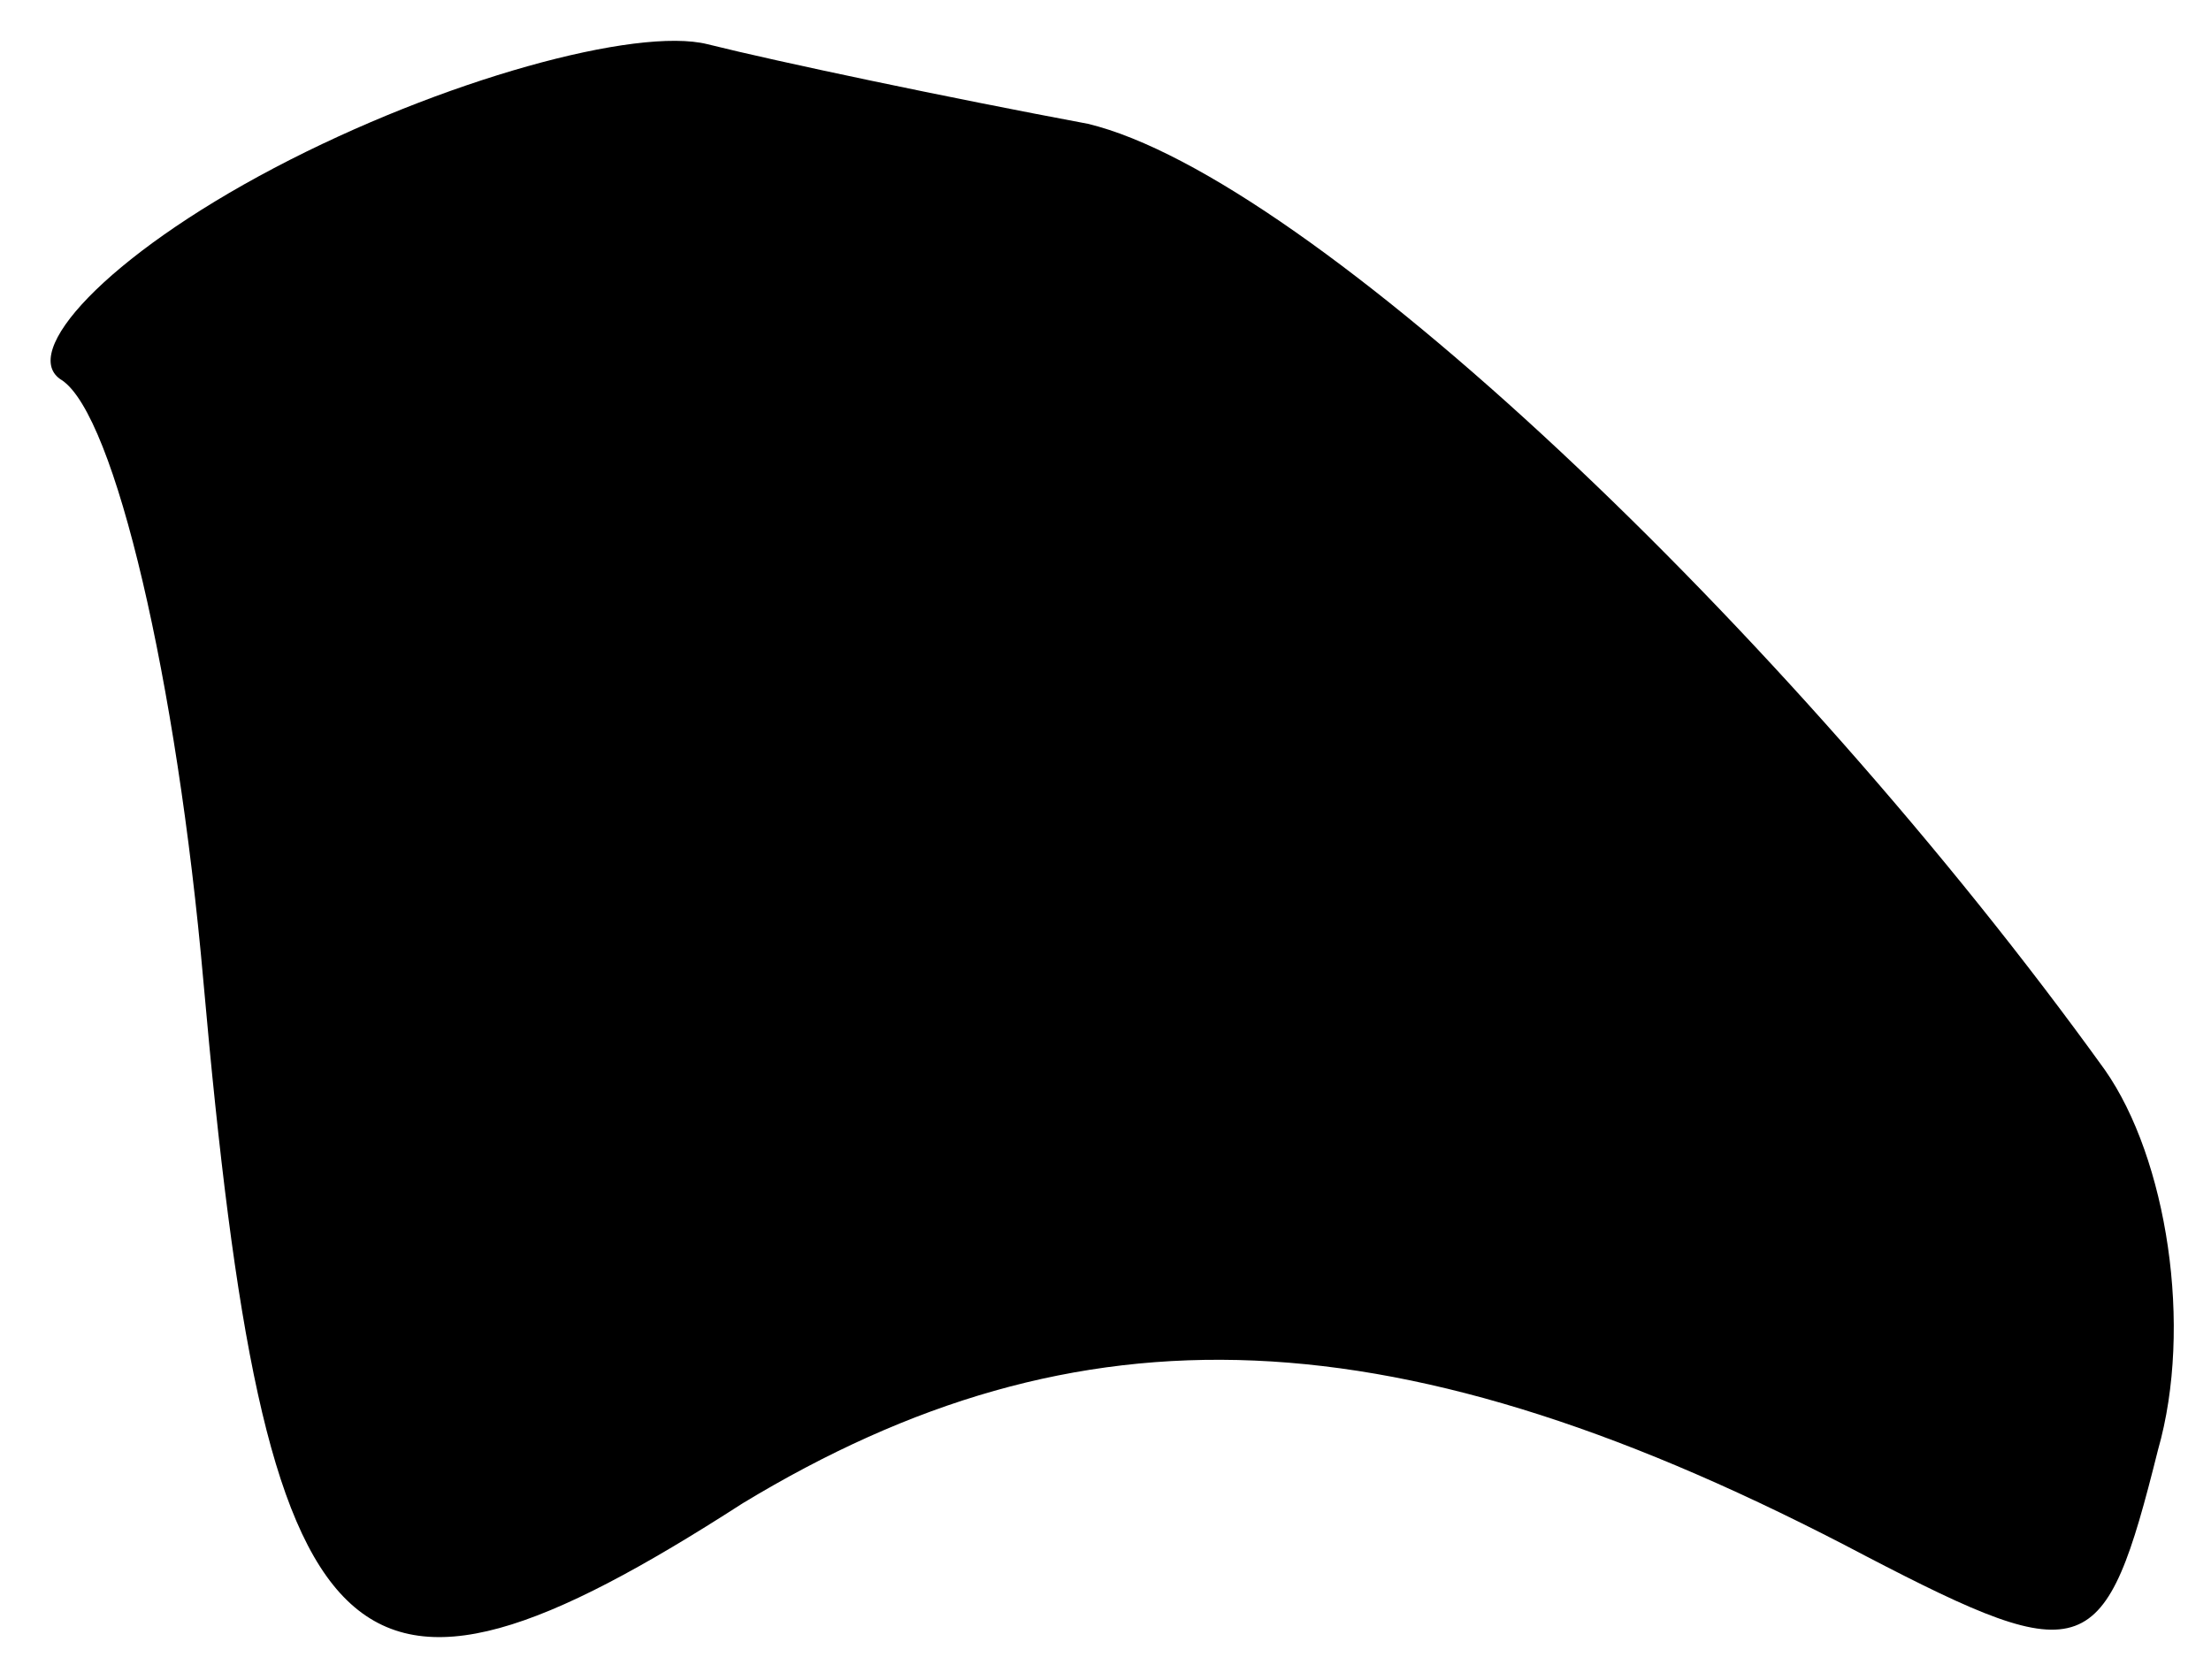 <?xml version="1.0" standalone="no"?>
<!DOCTYPE svg PUBLIC "-//W3C//DTD SVG 20010904//EN"
 "http://www.w3.org/TR/2001/REC-SVG-20010904/DTD/svg10.dtd">
<svg version="1.0" xmlns="http://www.w3.org/2000/svg"
 width="25pt" height="19pt" viewBox="0 0 25 19"
 preserveAspectRatio="xMidYMid meet">
<g transform="translate(0,19) scale(0.1,-0.1)"
fill="#000000" stroke="none">
<path fill="#000000" stroke="none" d="M31 171 c-19 -10 -29 -21 -24 -24 6 -4
13 -34 16 -68 7 -79 16 -88 61 -59 38 23 74 22 127 -6 25 -13 27 -12 33 12 4
14 1 33 -6 43 -36 50 -90 101 -115 107 -16 3 -35 7 -43 9 -8 2 -30 -4 -49 -14z"/>
</g>
</svg>
